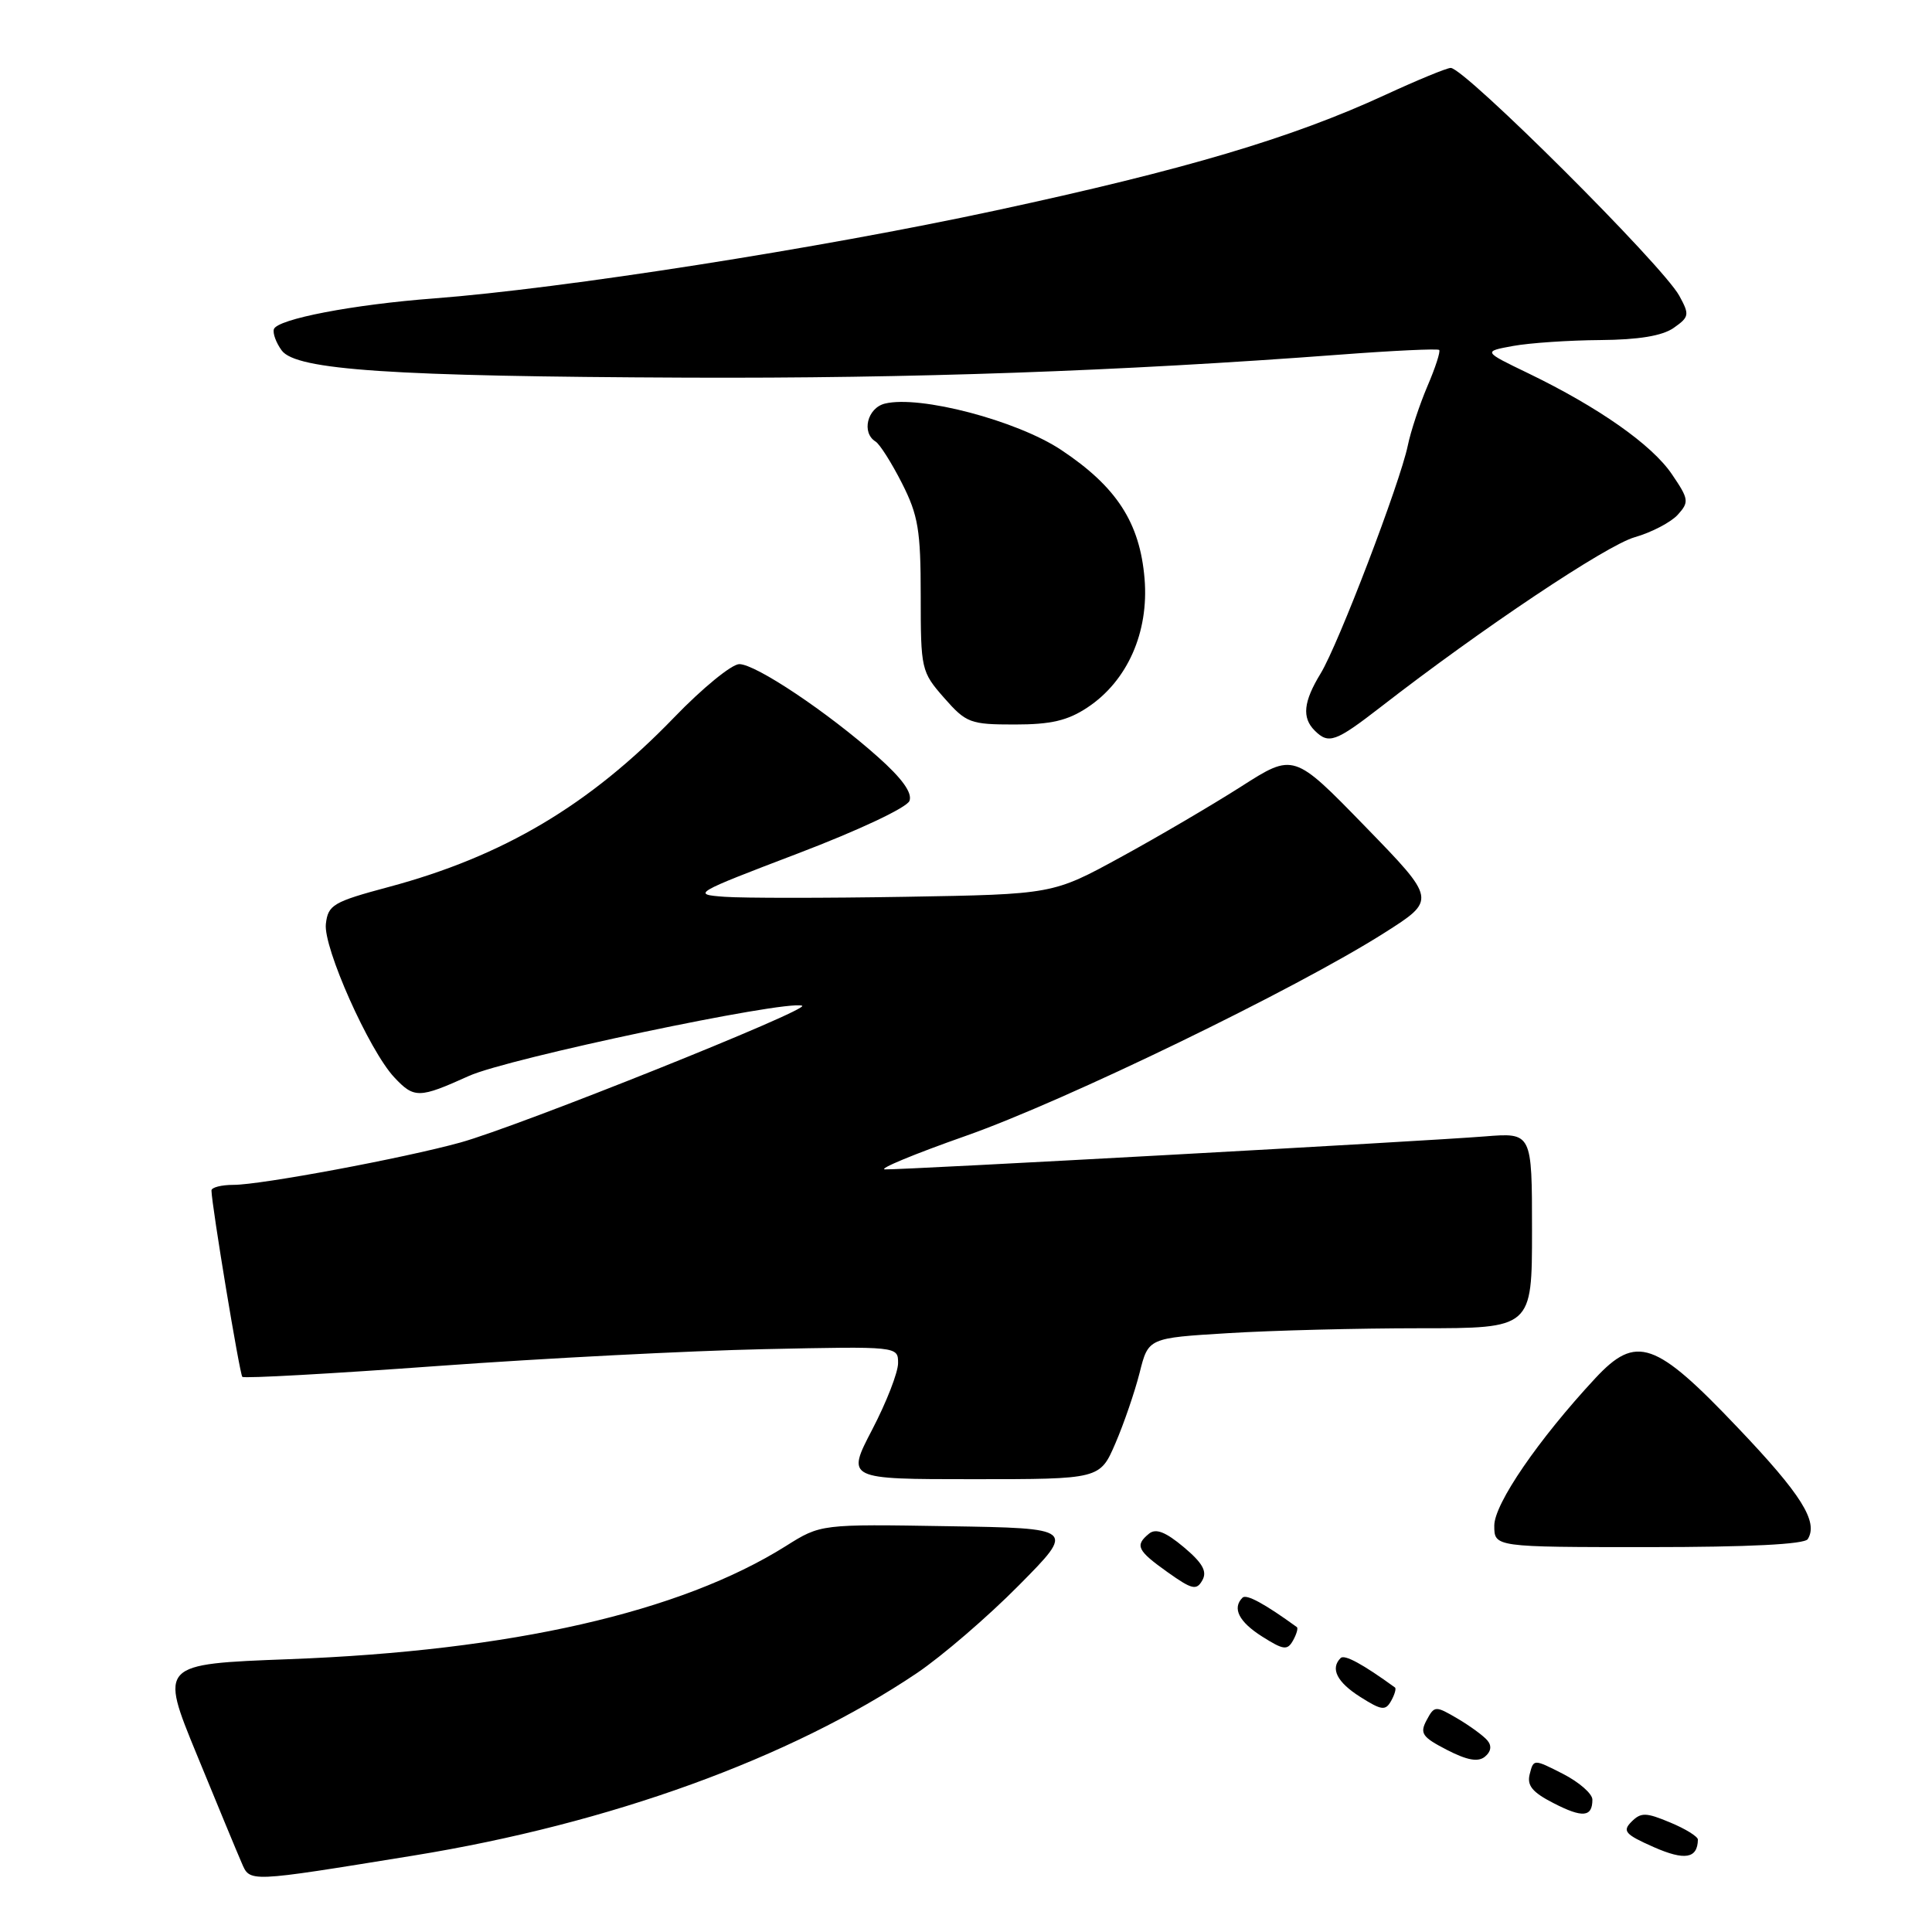 <?xml version="1.0" encoding="UTF-8" standalone="no"?>
<!DOCTYPE svg PUBLIC "-//W3C//DTD SVG 1.1//EN" "http://www.w3.org/Graphics/SVG/1.1/DTD/svg11.dtd" >
<svg xmlns="http://www.w3.org/2000/svg" xmlns:xlink="http://www.w3.org/1999/xlink" version="1.1" viewBox="0 0 256 256">
 <g >
 <path fill="currentColor"
d=" M 54.81 245.87 C 80.82 241.65 104.73 232.98 121.50 221.69 C 124.80 219.46 130.88 214.24 135.00 210.07 C 142.50 202.50 142.50 202.50 125.63 202.23 C 108.75 201.95 108.75 201.95 104.13 204.86 C 90.14 213.64 67.76 218.74 38.32 219.85 C 21.15 220.50 21.15 220.50 26.08 232.50 C 28.79 239.10 31.45 245.54 32.01 246.81 C 33.15 249.44 32.66 249.46 54.81 245.87 Z  M 224.98 243.76 C 224.99 243.36 223.34 242.33 221.31 241.49 C 218.11 240.15 217.44 240.13 216.19 241.38 C 214.94 242.63 215.33 243.07 219.13 244.75 C 223.24 246.56 224.93 246.28 224.98 243.76 Z  M 211.00 238.46 C 211.00 237.68 209.25 236.15 207.11 235.05 C 203.22 233.07 203.21 233.07 202.70 235.06 C 202.30 236.58 203.03 237.48 205.84 238.92 C 209.70 240.91 211.00 240.79 211.00 238.46 Z  M 197.09 230.62 C 196.57 230.00 194.79 228.70 193.13 227.72 C 190.19 226.00 190.07 226.00 189.03 227.94 C 188.10 229.68 188.45 230.18 191.73 231.87 C 194.41 233.25 195.86 233.51 196.76 232.77 C 197.57 232.11 197.69 231.33 197.09 230.62 Z  M 184.84 223.60 C 180.60 220.52 178.15 219.18 177.64 219.70 C 176.24 221.09 177.16 222.90 180.24 224.85 C 183.07 226.64 183.58 226.71 184.33 225.38 C 184.80 224.54 185.03 223.74 184.84 223.60 Z  M 171.84 215.60 C 167.60 212.52 165.15 211.18 164.64 211.70 C 163.24 213.09 164.16 214.90 167.24 216.85 C 170.07 218.64 170.58 218.71 171.33 217.38 C 171.80 216.54 172.03 215.74 171.84 215.60 Z  M 156.85 205.00 C 154.44 202.98 153.15 202.48 152.25 203.22 C 150.35 204.78 150.68 205.45 154.72 208.33 C 157.96 210.63 158.55 210.77 159.32 209.39 C 159.98 208.22 159.35 207.10 156.85 205.00 Z  M 239.54 203.94 C 240.96 201.64 238.70 198.03 230.28 189.19 C 219.33 177.66 216.82 176.79 211.39 182.62 C 203.86 190.72 198.00 199.26 198.00 202.15 C 198.00 205.00 198.00 205.00 218.44 205.00 C 231.72 205.00 239.11 204.63 239.54 203.94 Z  M 147.80 191.24 C 148.93 188.62 150.37 184.41 151.01 181.88 C 152.16 177.29 152.16 177.29 162.74 176.65 C 168.55 176.29 179.99 176.00 188.16 176.00 C 203.00 176.00 203.00 176.00 203.00 163.04 C 203.00 150.08 203.00 150.08 196.75 150.58 C 188.77 151.22 119.63 155.02 117.27 154.95 C 116.30 154.92 121.12 152.92 128.00 150.50 C 141.16 145.87 171.70 131.06 183.42 123.62 C 190.34 119.23 190.34 119.23 180.88 109.50 C 171.42 99.77 171.42 99.77 164.46 104.22 C 160.63 106.66 153.45 110.88 148.50 113.58 C 139.50 118.50 139.50 118.50 120.00 118.83 C 109.28 119.01 98.48 119.01 96.01 118.83 C 91.63 118.51 91.85 118.38 105.72 113.09 C 113.80 110.01 120.17 107.01 120.51 106.12 C 120.91 105.06 119.53 103.14 116.31 100.28 C 109.67 94.37 100.14 88.00 97.96 88.00 C 96.96 88.00 93.07 91.18 89.32 95.07 C 78.12 106.67 66.70 113.46 51.50 117.53 C 44.15 119.50 43.47 119.90 43.18 122.42 C 42.81 125.51 48.91 139.20 52.24 142.75 C 54.88 145.57 55.53 145.55 62.13 142.57 C 67.26 140.24 103.99 132.50 106.28 133.26 C 107.58 133.69 68.68 149.27 61.00 151.39 C 53.48 153.47 34.56 157.00 30.95 157.00 C 29.33 157.00 28.01 157.34 28.02 157.75 C 28.06 159.78 31.76 182.09 32.11 182.44 C 32.33 182.67 43.99 182.02 58.01 181.00 C 72.03 179.98 91.49 178.98 101.25 178.77 C 119.00 178.39 119.00 178.39 119.00 180.62 C 119.00 181.85 117.46 185.81 115.57 189.43 C 112.15 196.00 112.15 196.00 128.95 196.00 C 145.75 196.00 145.75 196.00 147.80 191.24 Z  M 182.94 93.69 C 196.31 83.31 212.82 72.28 216.59 71.19 C 218.84 70.55 221.41 69.20 222.31 68.21 C 223.84 66.52 223.79 66.15 221.53 62.83 C 218.88 58.92 211.80 53.96 202.50 49.46 C 196.50 46.57 196.50 46.57 200.50 45.84 C 202.70 45.44 207.89 45.09 212.03 45.06 C 217.14 45.02 220.27 44.50 221.77 43.45 C 223.84 42.00 223.89 41.70 222.52 39.20 C 220.34 35.18 194.06 9.00 192.23 9.00 C 191.71 9.00 187.81 10.61 183.56 12.57 C 171.20 18.28 157.02 22.49 131.93 27.89 C 108.57 32.92 74.56 38.24 57.53 39.54 C 46.79 40.35 36.74 42.28 36.29 43.62 C 36.12 44.15 36.58 45.42 37.33 46.44 C 39.23 49.03 51.86 49.88 91.00 50.04 C 120.81 50.16 148.33 49.19 177.43 47.00 C 184.54 46.46 190.51 46.18 190.70 46.37 C 190.89 46.56 190.20 48.71 189.15 51.15 C 188.11 53.59 186.93 57.14 186.54 59.04 C 185.50 64.03 177.34 85.40 174.99 89.24 C 172.71 92.98 172.49 95.09 174.20 96.80 C 176.05 98.65 176.96 98.32 182.94 93.69 Z  M 144.10 93.74 C 149.39 90.23 152.25 83.77 151.66 76.68 C 151.04 69.25 147.96 64.50 140.60 59.61 C 134.74 55.72 121.86 52.34 117.25 53.48 C 114.92 54.06 114.12 57.34 116.02 58.51 C 116.58 58.86 118.15 61.34 119.52 64.04 C 121.67 68.28 122.00 70.27 122.00 78.93 C 122.00 88.69 122.07 89.02 125.10 92.47 C 128.03 95.80 128.55 96.00 134.46 96.00 C 139.27 96.00 141.48 95.48 144.10 93.74 Z "/>
</g>
</svg>